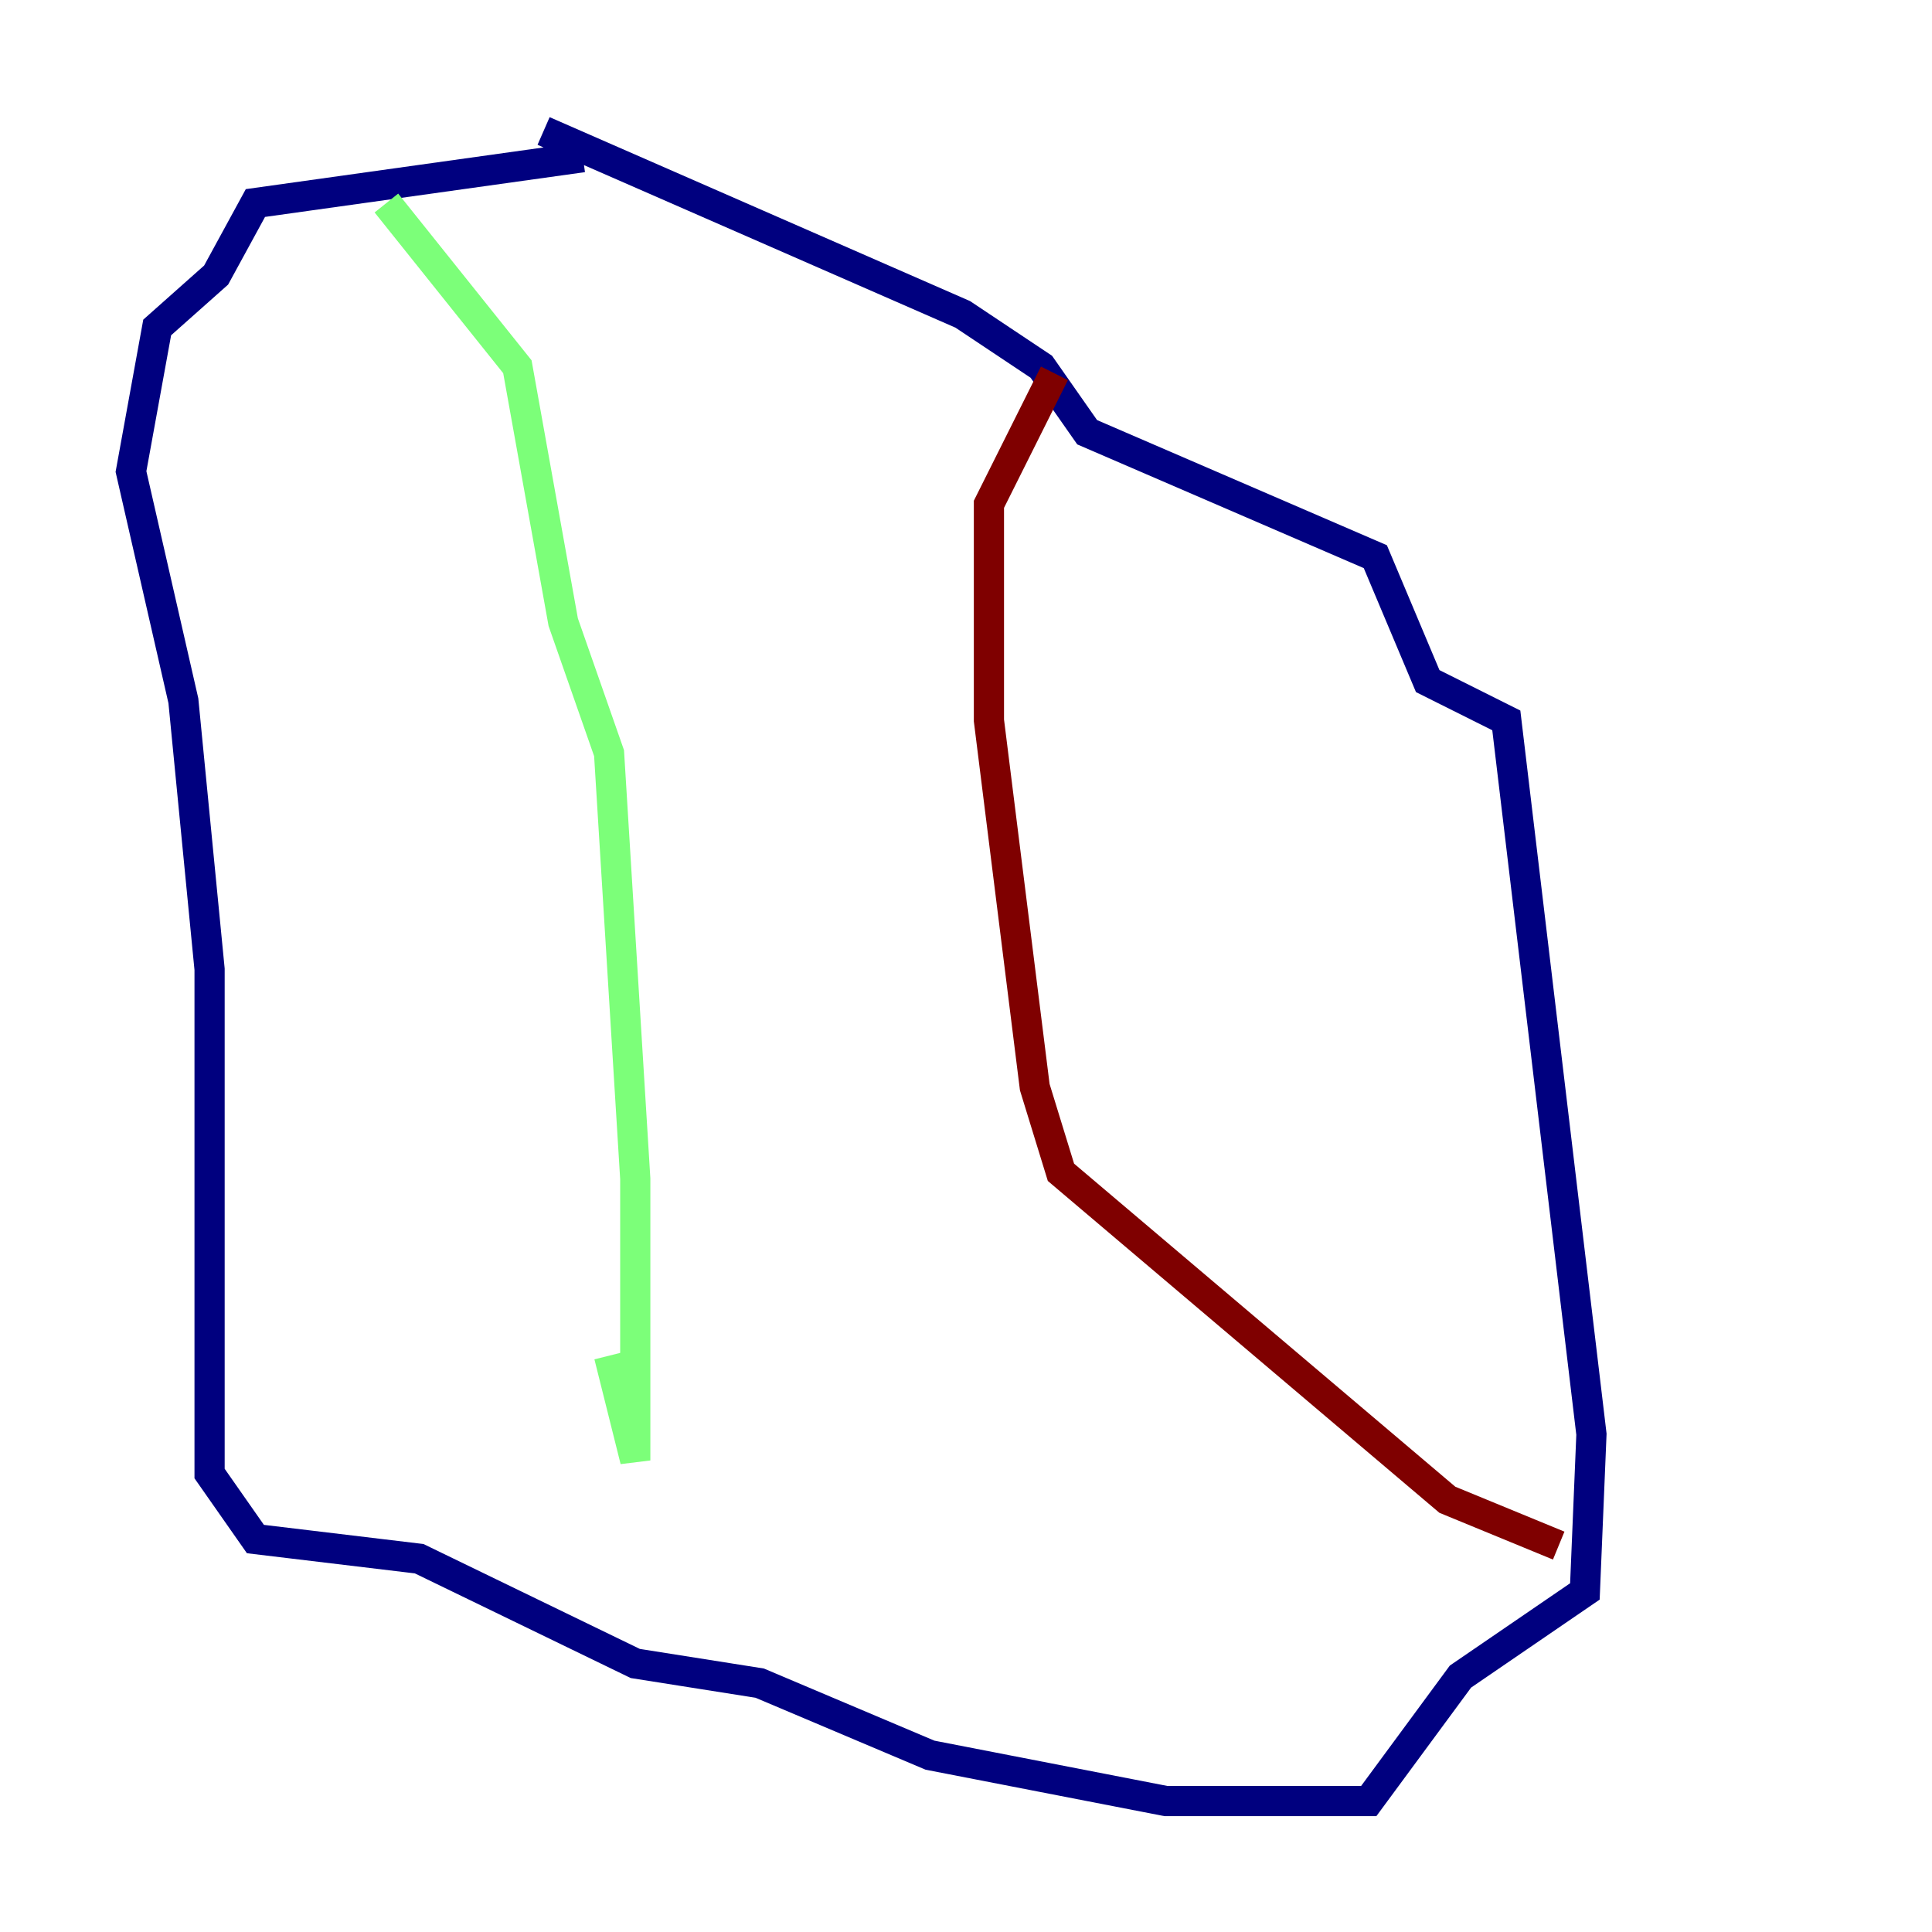 <?xml version="1.0" encoding="utf-8" ?>
<svg baseProfile="tiny" height="128" version="1.2" viewBox="0,0,128,128" width="128" xmlns="http://www.w3.org/2000/svg" xmlns:ev="http://www.w3.org/2001/xml-events" xmlns:xlink="http://www.w3.org/1999/xlink"><defs /><polyline fill="none" points="38.617,10.414 16.922,13.451 14.319,18.224 10.414,21.695 8.678,31.241 12.149,46.427 13.885,64.217 13.885,97.627 16.922,101.966 27.77,103.268 42.088,110.21 50.332,111.512 61.614,116.285 77.234,119.322 90.685,119.322 96.759,111.078 105.003,105.437 105.437,95.024 99.797,47.729 94.59,45.125 91.119,36.881 72.027,28.637 68.99,24.298 63.783,20.827 36.014,8.678" stroke="#00007f" stroke-width="2" /><polyline fill="none" points="25.6,13.451 34.278,24.298 37.315,41.22 40.352,49.898 42.088,78.102 42.088,96.759 40.352,89.817" stroke="#7cff79" stroke-width="2" /><polyline fill="none" points="69.858,24.732 65.519,33.41 65.519,47.729 68.556,72.027 70.291,77.668 95.891,99.363 103.268,102.4" stroke="#7f0000" stroke-width="2" /></svg>